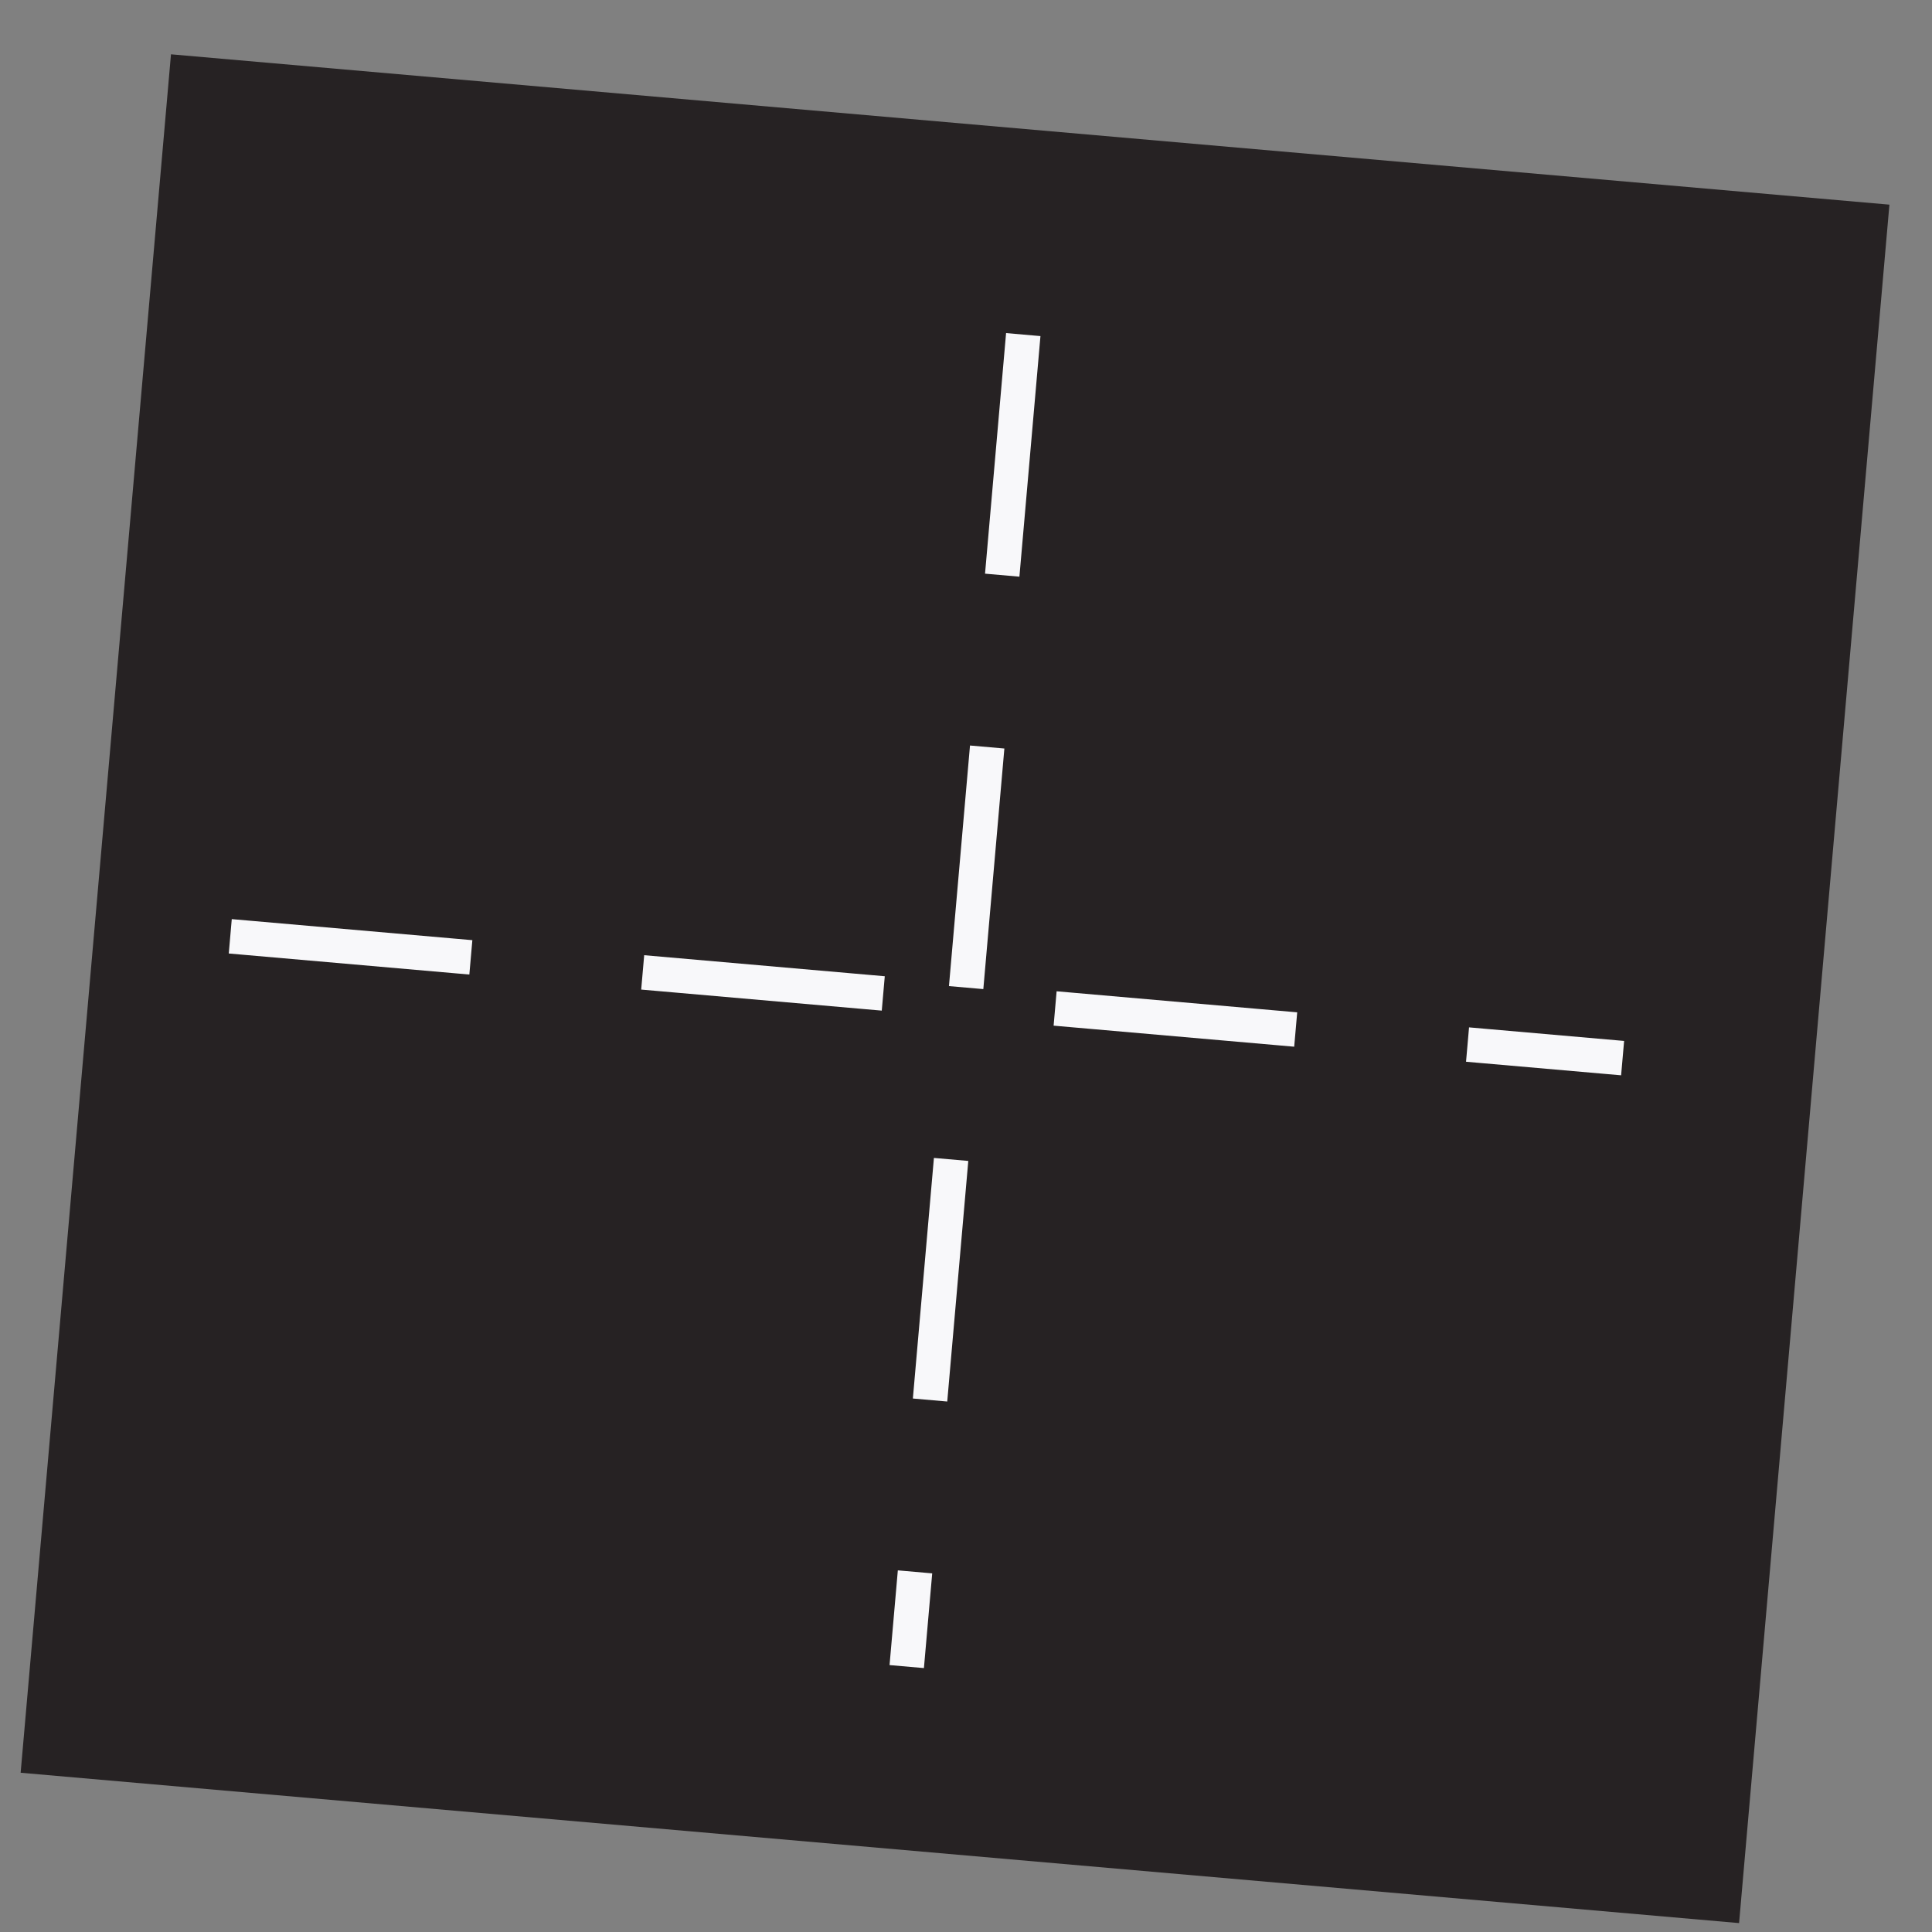<?xml version="1.0" encoding="UTF-8"?>
<svg width="28px" height="28px" viewBox="0 0 28 28" version="1.1" xmlns="http://www.w3.org/2000/svg" xmlns:xlink="http://www.w3.org/1999/xlink">
    <rect x="0" y="0" width="28" height="28" fill="#808080" stroke="none"/>
    <!-- Generator: Sketch 50.2 (55047) - http://www.bohemiancoding.com/sketch -->
    <title>Group 3@2x</title>
    <desc>Created with Sketch.</desc>
    <defs></defs>
    <g id="Page-1" stroke="none" stroke-width="1" fill="none" fill-rule="evenodd">
        <g id="Tablet" transform="translate(-577, -287)">
            <g id="Group-3" transform="translate(578, 288)">
                <g id="Group-2" transform="translate(12.841, 13.329) rotate(5) translate(-12.841, -13.329) translate(0.341, 0.829)">
                    <rect id="Rectangle-5" fill="#262223" x="0" y="0" width="25" height="25"></rect>
                    <path d="M12.659,3.22 L12.659,22.098" id="Line-2" stroke="#F8F8FA" stroke-width="0.5" stroke-linecap="square" stroke-dasharray="3"></path>
                    <path d="M2.22,12.659 L21.976,12.659" id="Line" stroke="#F8F8FA" stroke-width="0.5" stroke-linecap="square" stroke-dasharray="3"></path>
                </g>
            </g>
        </g>
    </g>
</svg>